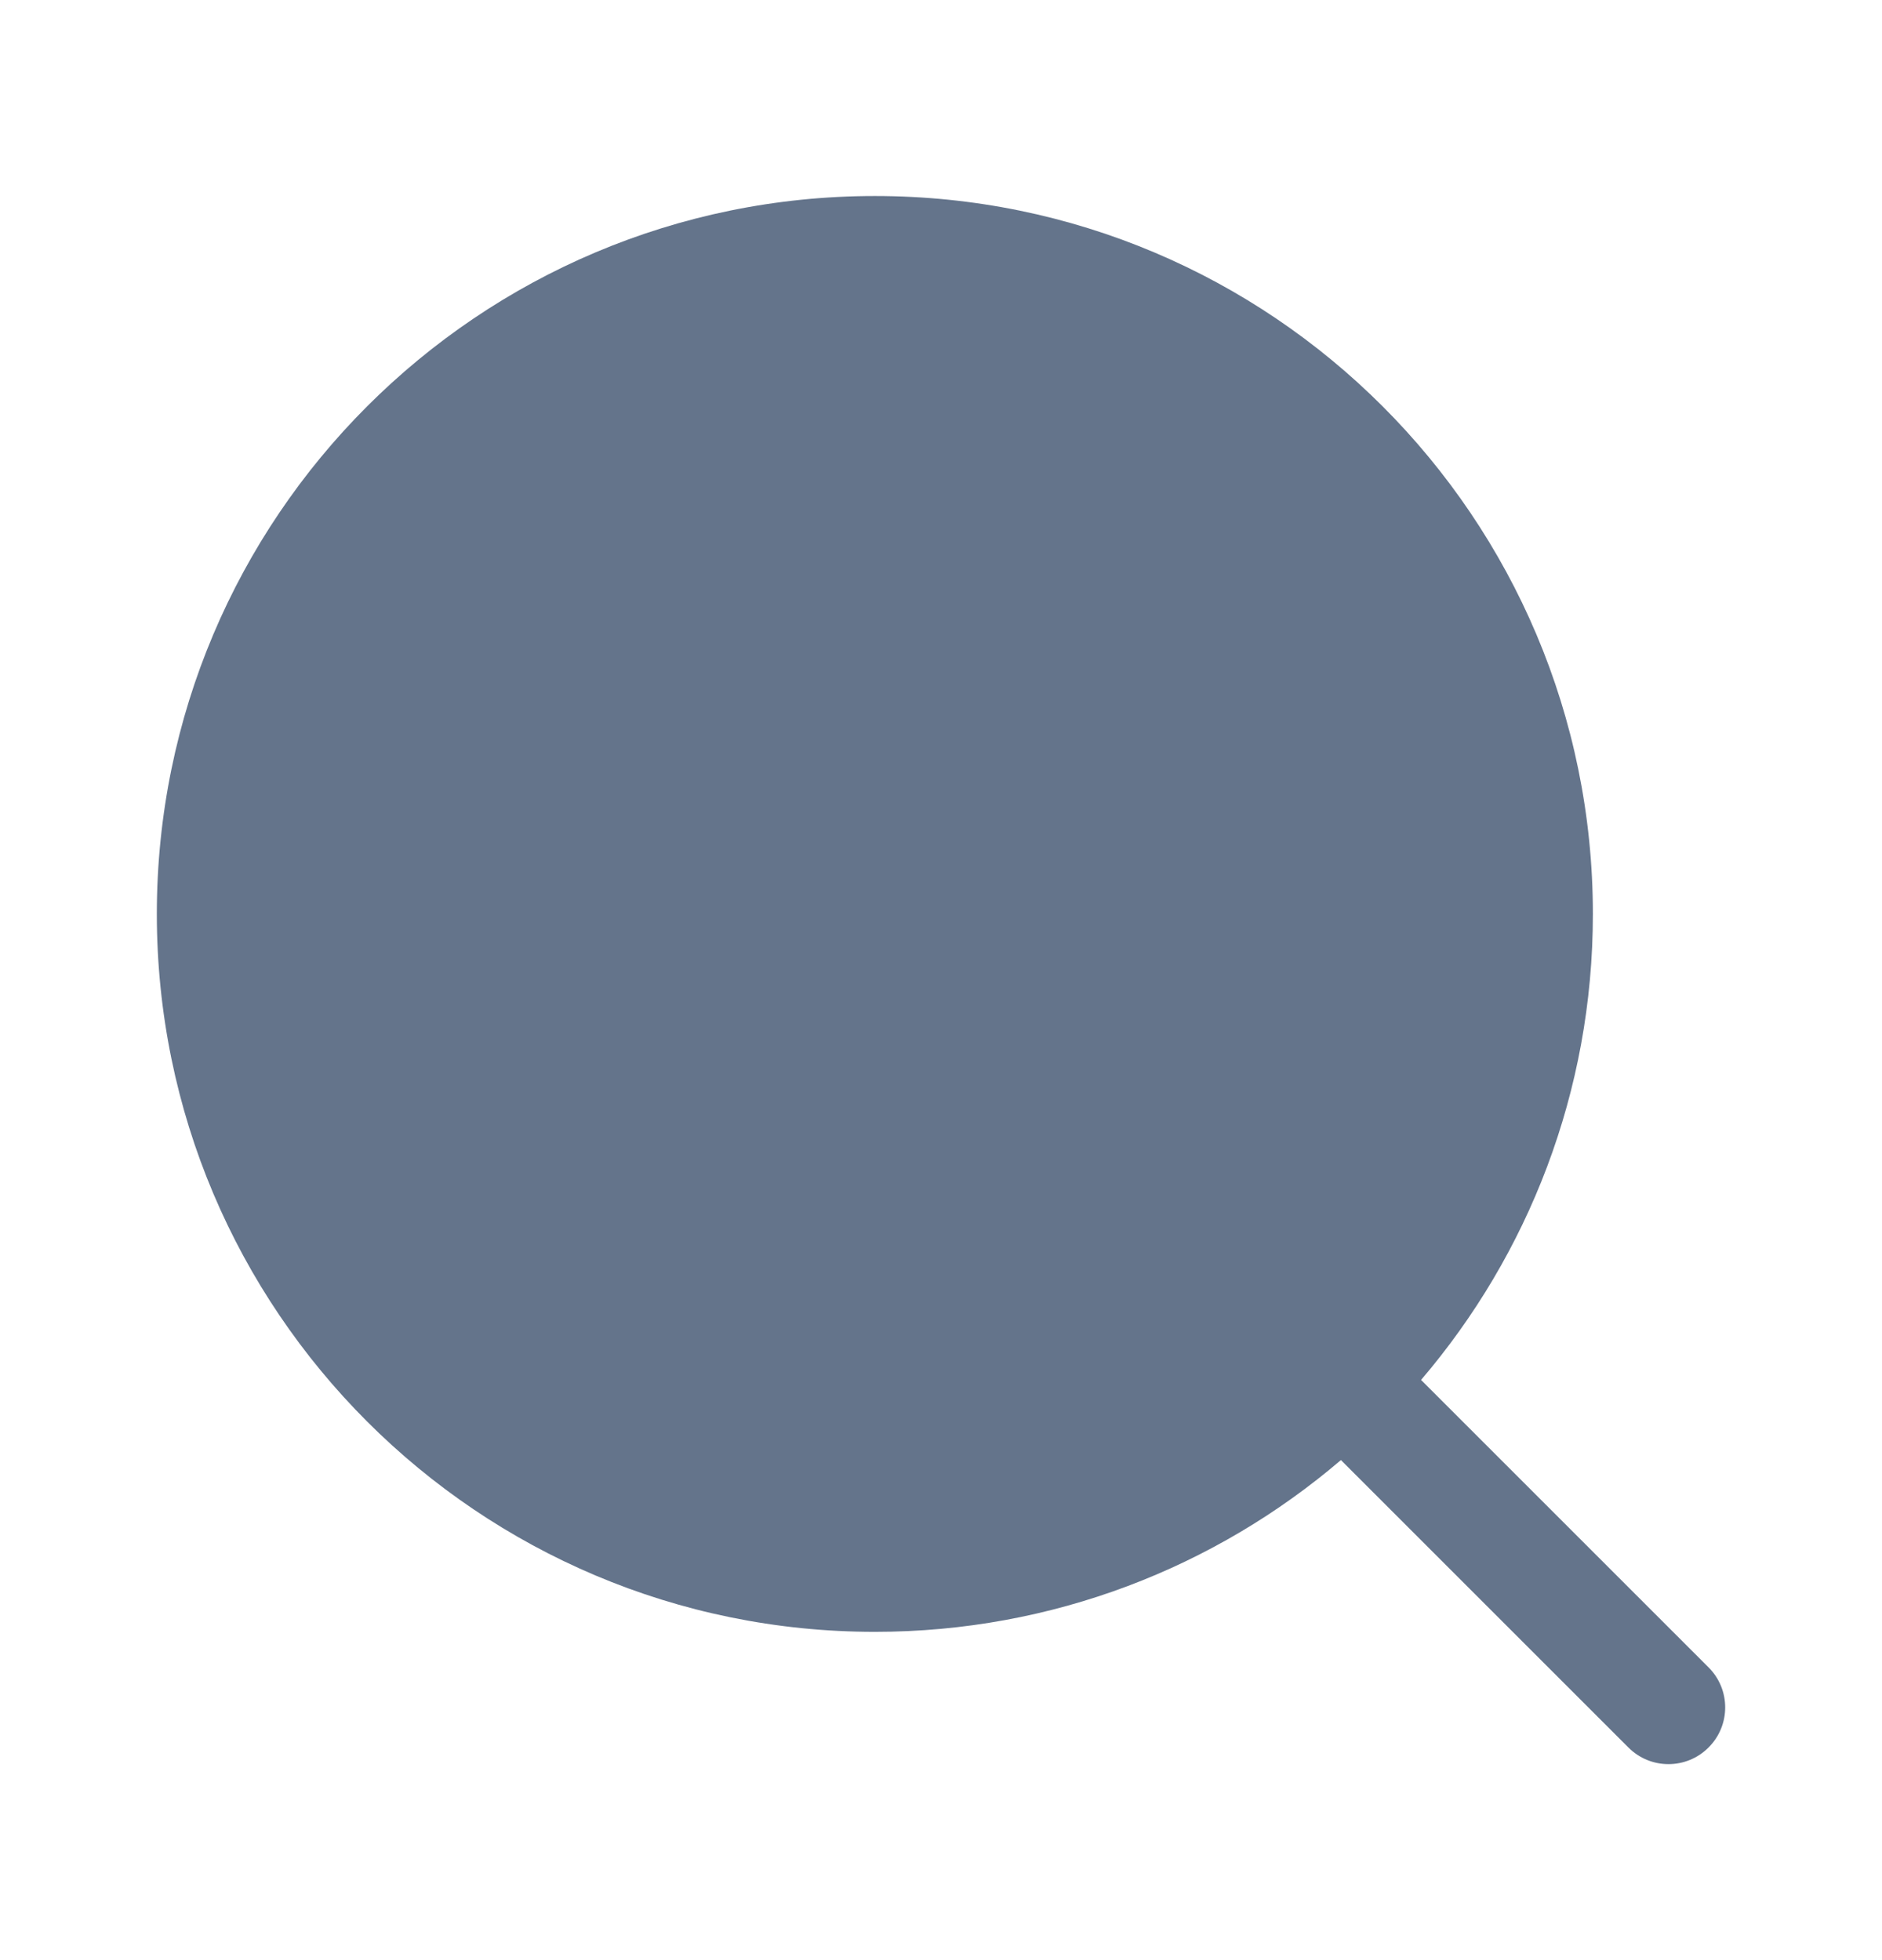 <svg width="24" height="25" viewBox="0 0 24 25" fill="none" xmlns="http://www.w3.org/2000/svg">
<path fill-rule="evenodd" clip-rule="evenodd" d="M21.788 22.288C22.071 22.006 22.071 21.548 21.788 21.266L18.122 17.6C19.488 16.001 20.313 13.925 20.313 11.657C20.313 6.6 16.214 2.5 11.157 2.5C6.1 2.5 2 6.6 2 11.657C2 16.714 6.1 20.813 11.157 20.813C13.425 20.813 15.501 19.988 17.1 18.622L20.766 22.288C21.048 22.571 21.506 22.571 21.788 22.288Z" fill="#64748B"/>
</svg>
